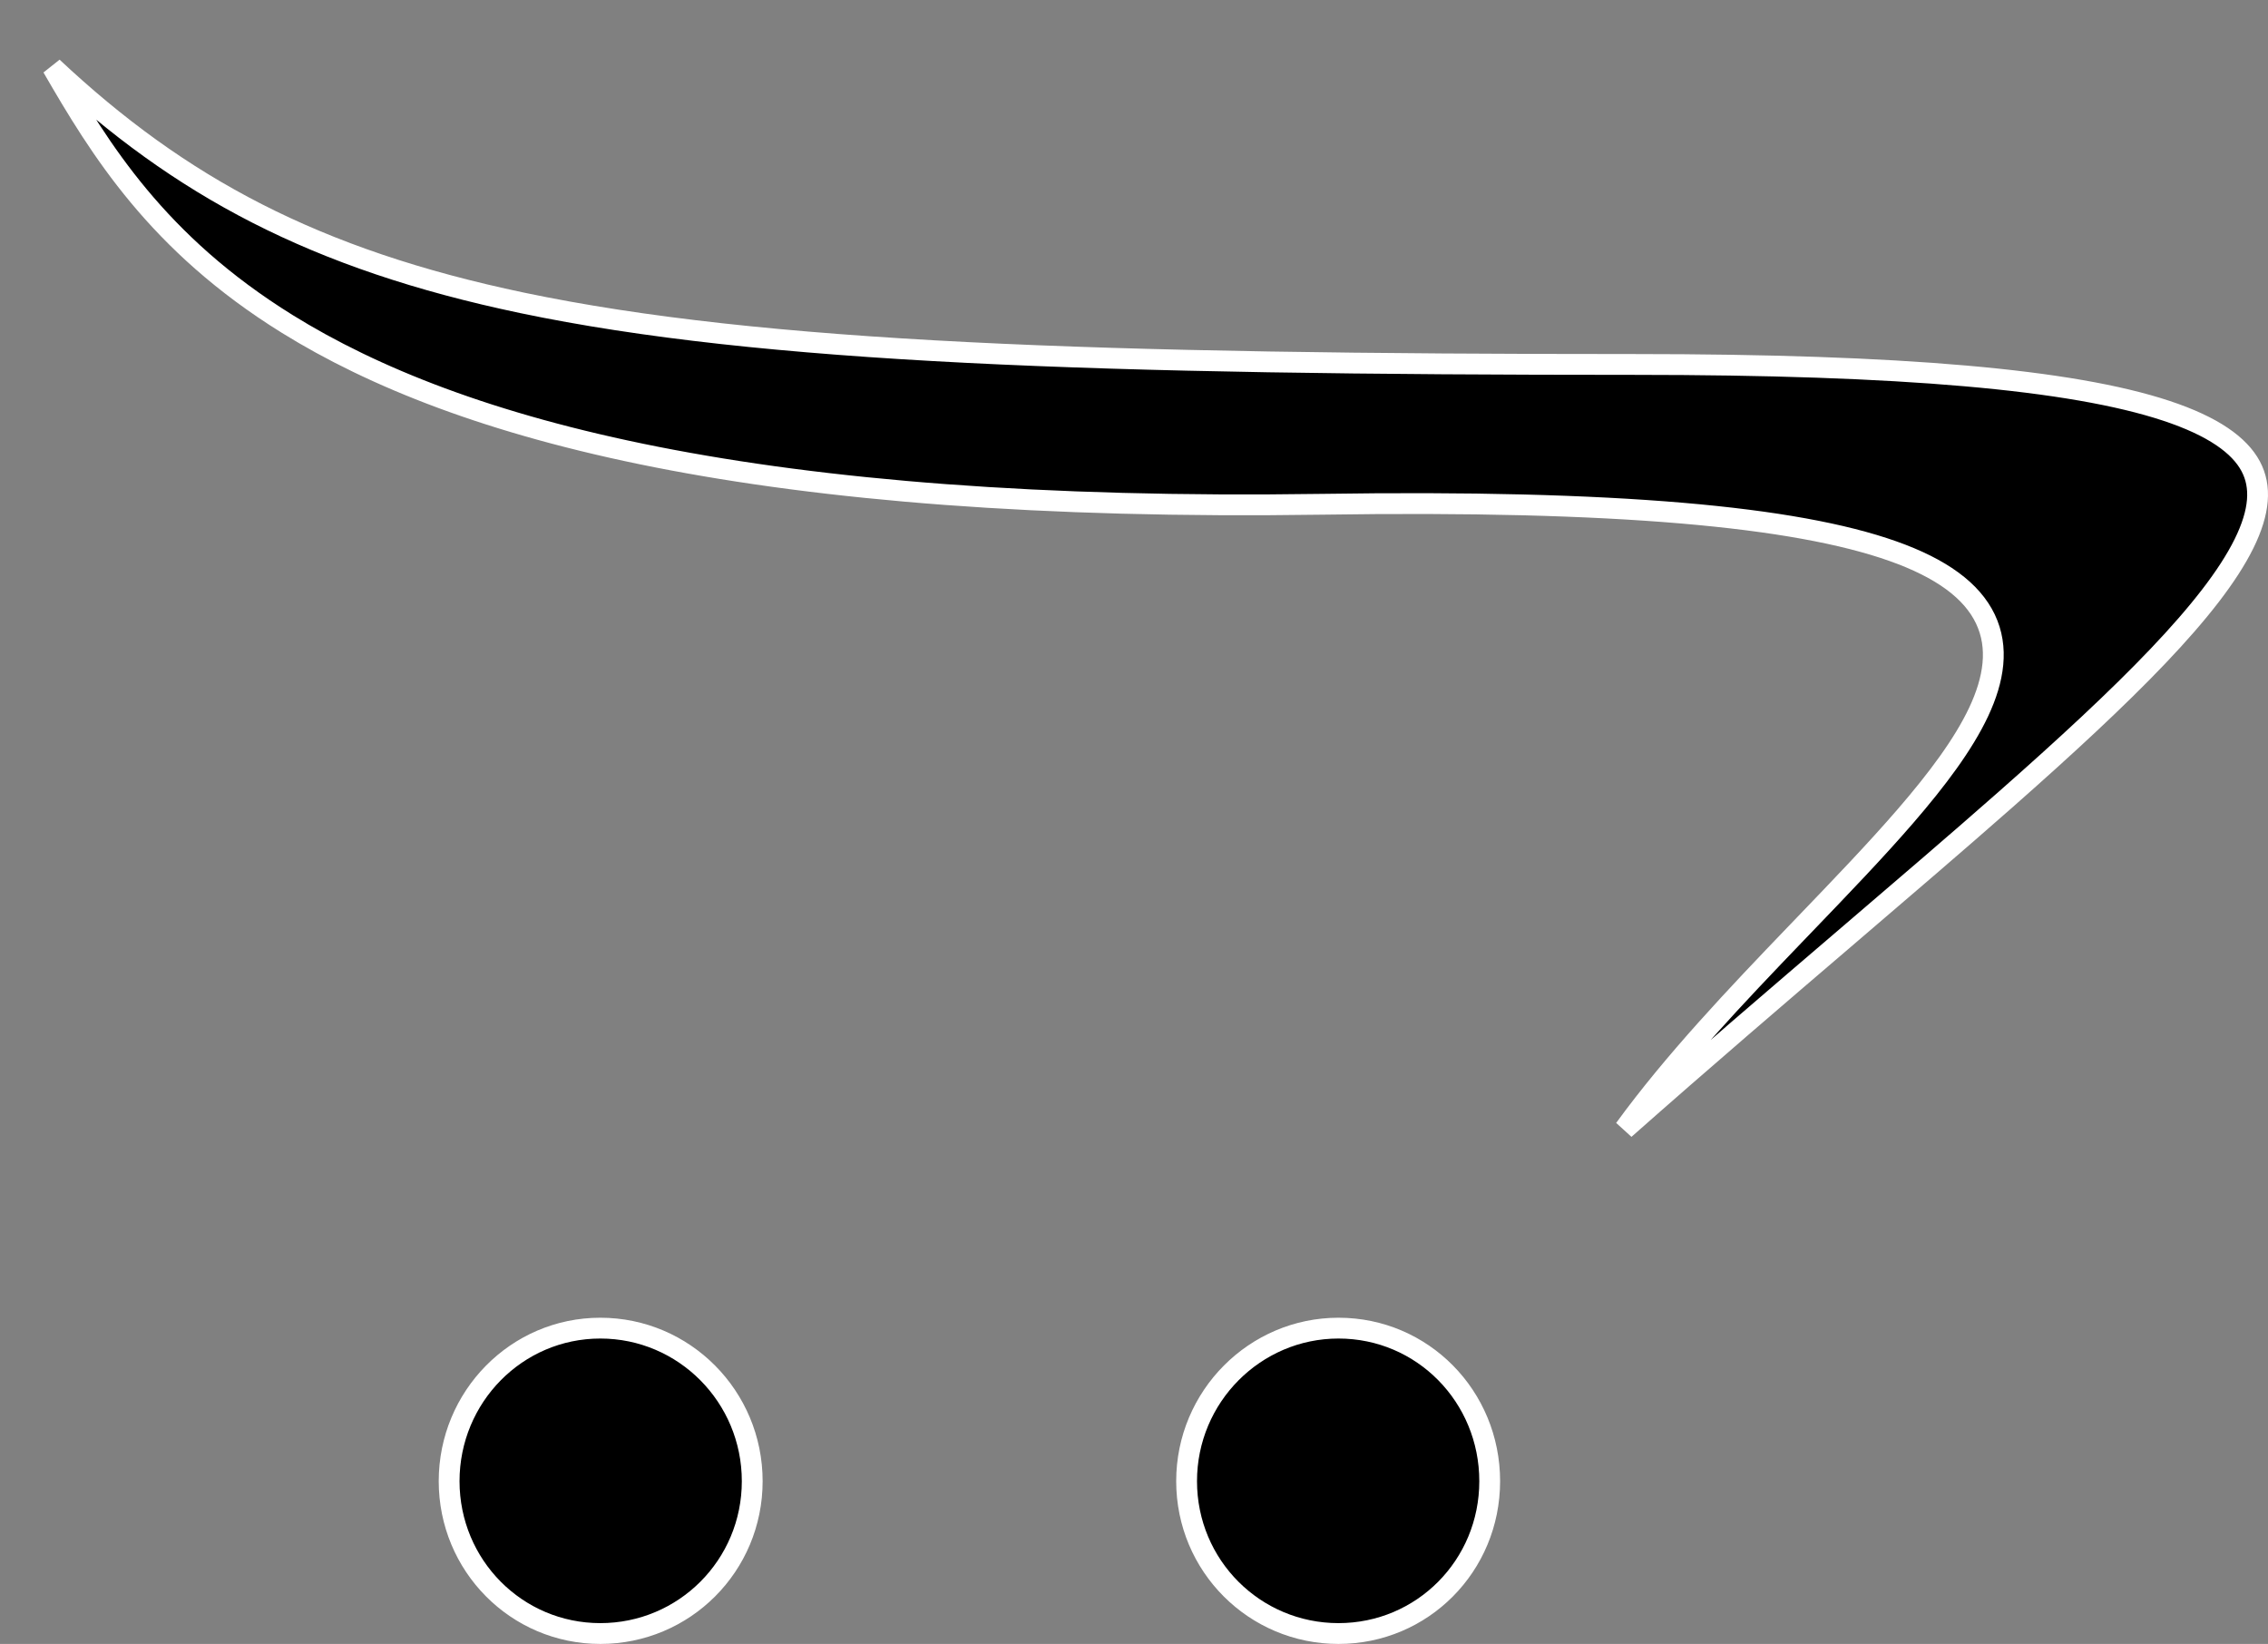 <svg width="109" height="79" viewBox="0 0 109 79" fill="none" xmlns="http://www.w3.org/2000/svg">
<rect x="0" y="0" width="109" height="79" fill="#808080" stroke="none"/>
<path id="Vector" d="M71.595 71.179C71.595 75.245 68.358 78.5 64.328 78.5C60.296 78.5 57.028 75.243 57.028 71.179C57.028 67.113 60.315 63.824 64.328 63.824C68.371 63.824 71.595 67.109 71.595 71.179ZM21.585 71.179C21.585 67.126 24.826 63.824 28.852 63.824C32.881 63.824 36.152 67.112 36.152 71.179C36.152 75.243 32.884 78.5 28.852 78.5C24.823 78.5 21.585 75.229 21.585 71.179ZM2.522 3.232C8.636 8.963 15.11 12.461 25.093 14.554C36.609 16.967 52.808 17.514 78.532 17.514C91.406 17.514 99.567 18.238 104.103 19.737C106.375 20.488 107.629 21.399 108.167 22.405C108.69 23.381 108.607 24.588 107.845 26.13C107.081 27.675 105.675 29.468 103.713 31.529C101.756 33.584 99.273 35.878 96.383 38.426C94.097 40.441 91.551 42.62 88.815 44.961C85.476 47.818 81.854 50.917 78.077 54.257C80.443 51.007 83.444 47.846 86.316 44.857C86.46 44.707 86.603 44.558 86.747 44.409C88.478 42.608 90.148 40.871 91.564 39.233C93.095 37.463 94.359 35.776 95.095 34.211C95.83 32.646 96.074 31.119 95.416 29.742C94.766 28.382 93.3 27.309 90.962 26.482C86.288 24.829 77.724 24.018 63.537 24.233C36.34 24.635 22.033 20.67 13.808 15.569C7.557 11.693 4.798 7.167 2.522 3.232Z" fill="black" stroke="white"/>
</svg>

